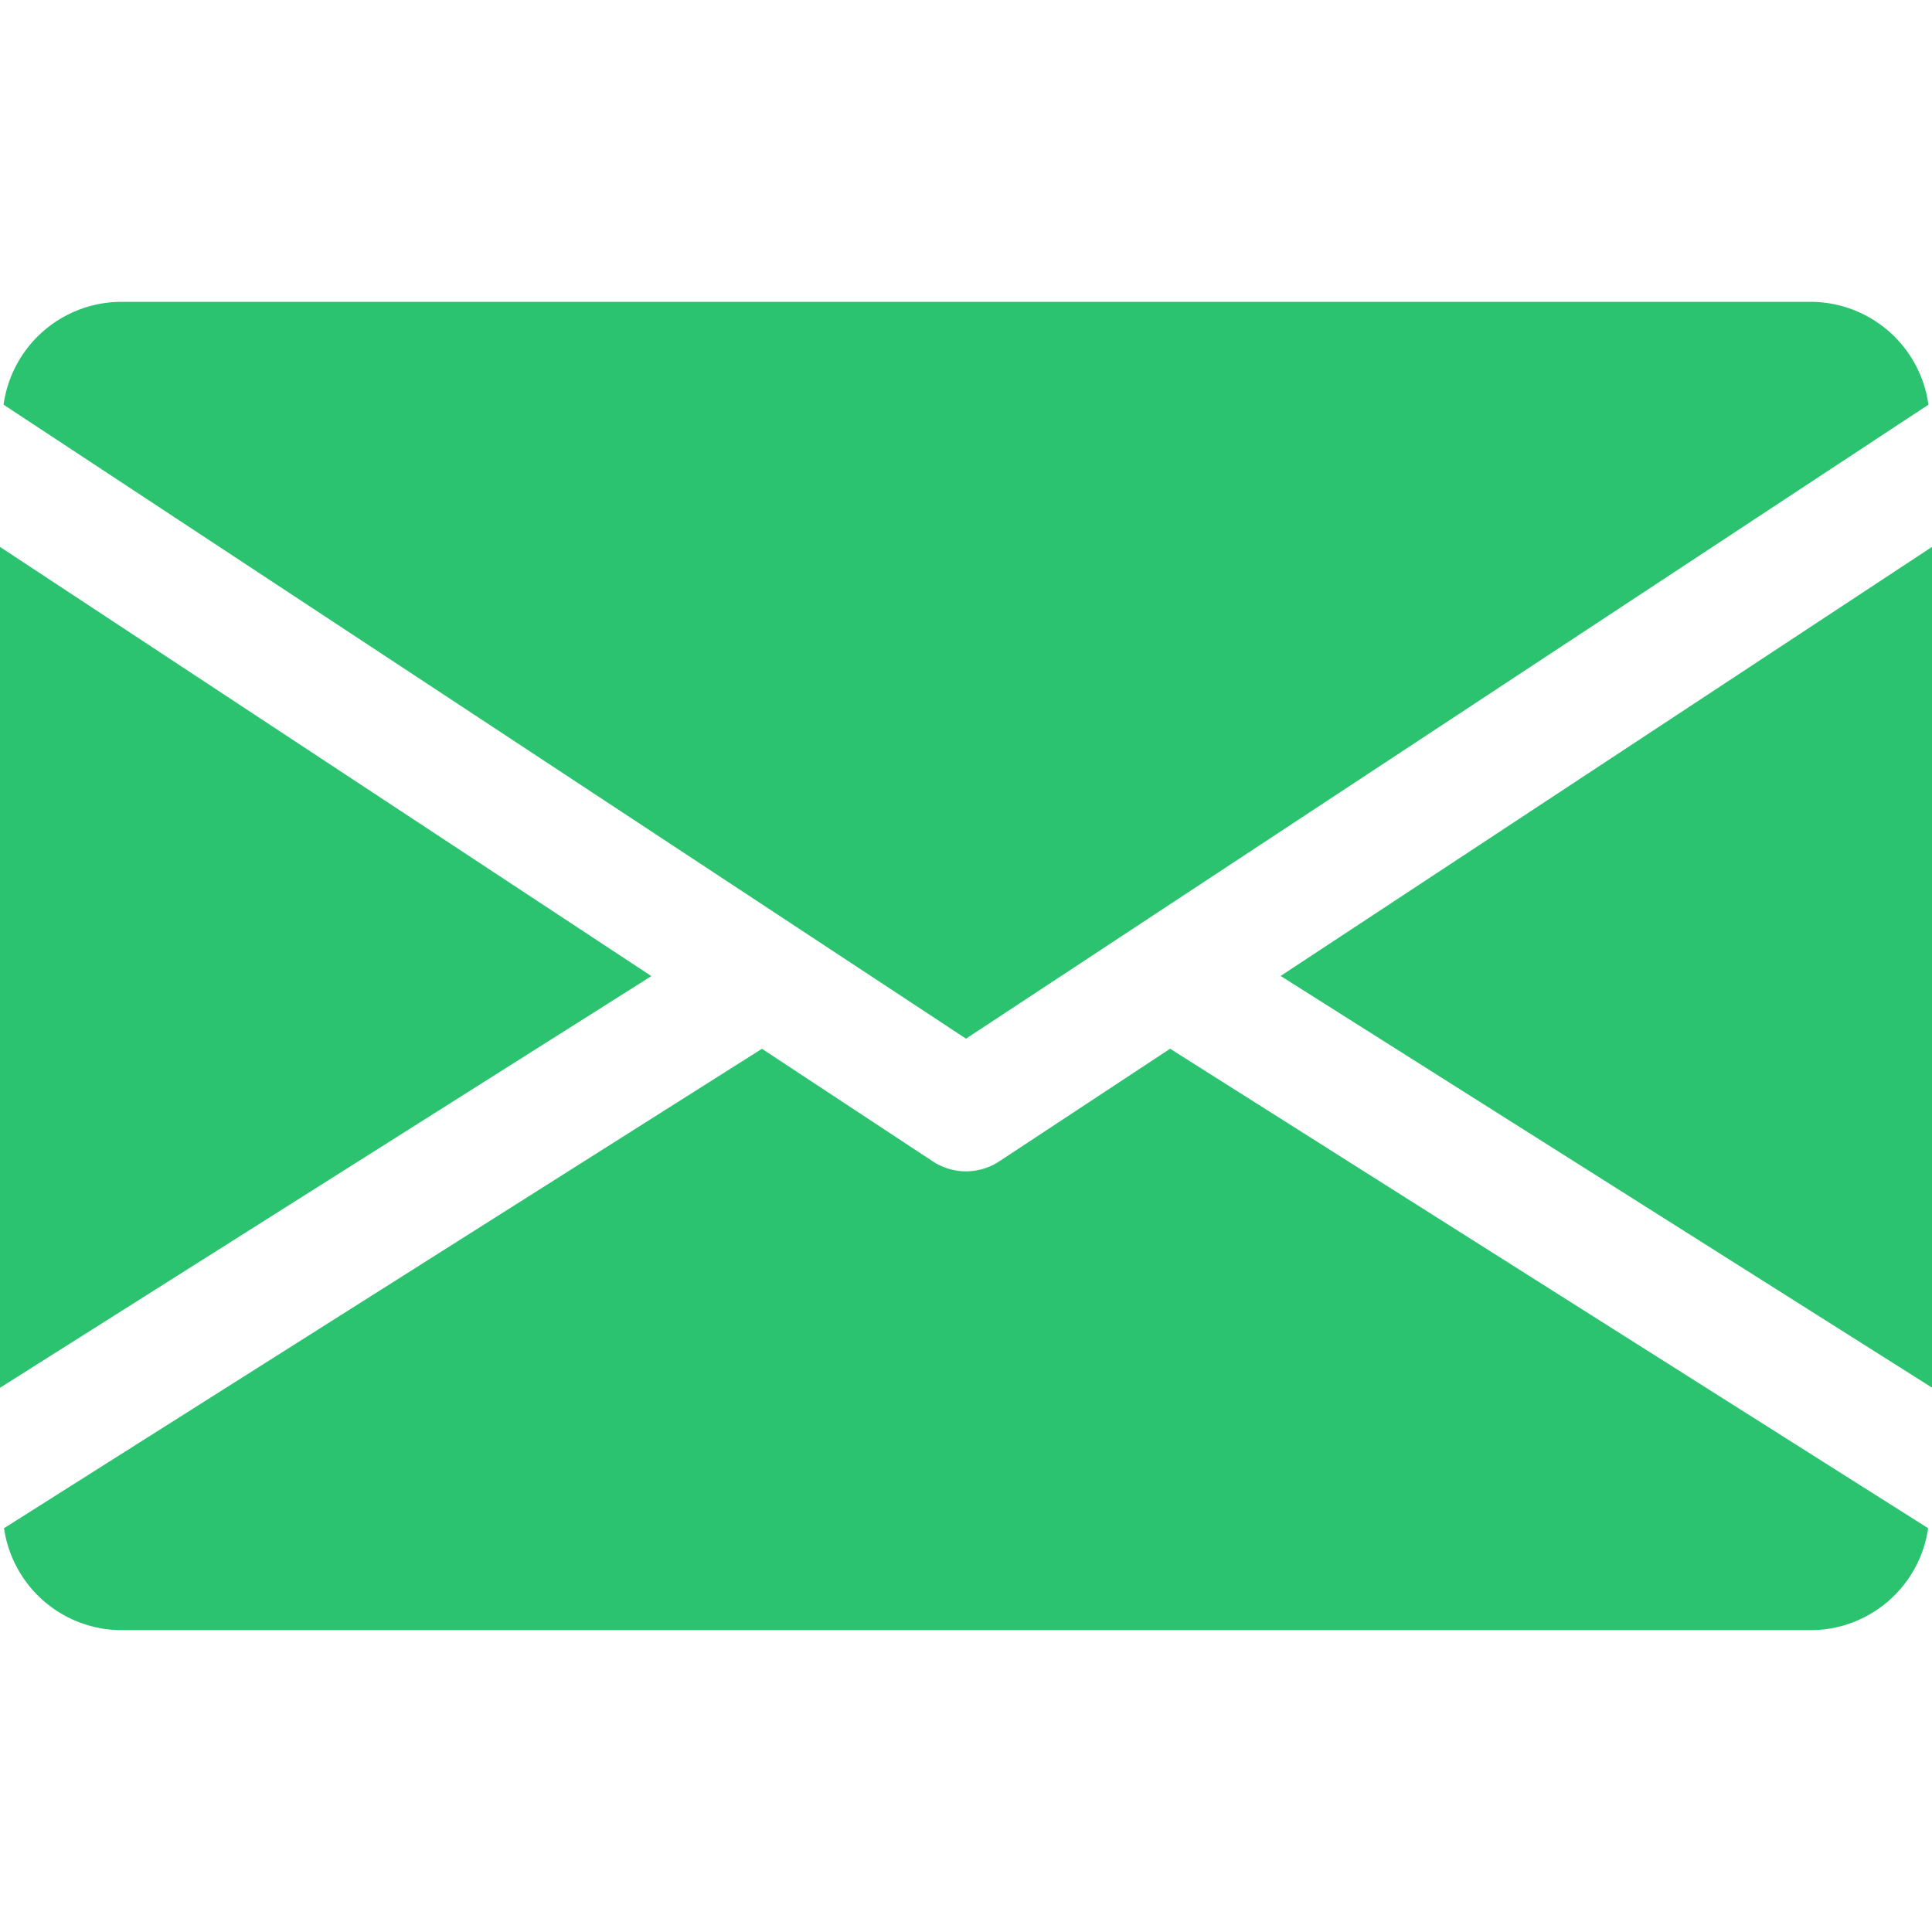 <svg width="13" height="13" fill="none" xmlns="http://www.w3.org/2000/svg"><path d="M8.617 6.567L13 9.337V3.68L8.617 6.567zM0 3.68v5.658l4.383-2.77L0 3.68zm12.188-1.649H.813a.802.802 0 00-.789.692L6.5 6.989l6.476-4.266a.802.802 0 00-.789-.692zM7.873 7.057l-1.15.758a.406.406 0 01-.446 0l-1.15-.758-5.1 3.226a.801.801 0 00.786.686h11.375a.8.8 0 00.786-.686l-5.1-3.226z" fill="#2BC36F"/></svg>